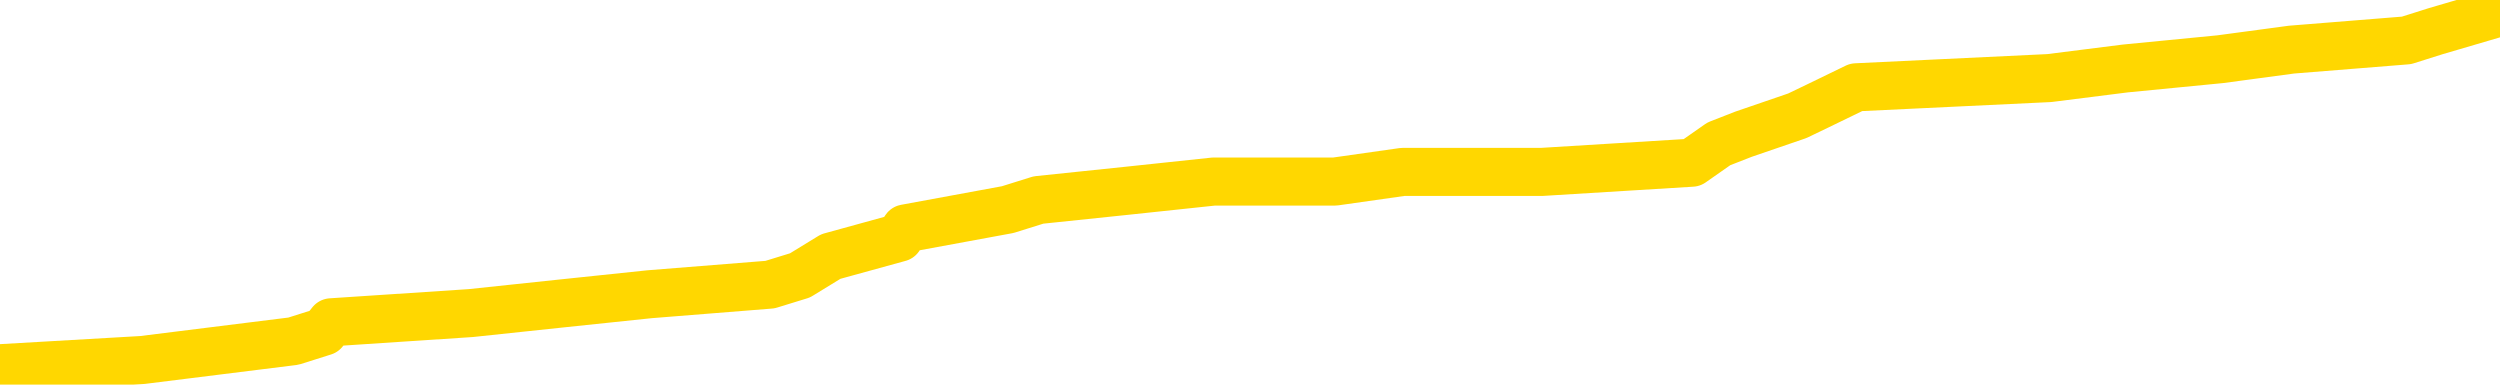 <svg xmlns="http://www.w3.org/2000/svg" version="1.1" viewBox="0 0 6500 1000">
	<path fill="none" stroke="gold" stroke-width="125" stroke-linecap="round" stroke-linejoin="round" d="M0 16963  L-151213 16963 L-151029 16939 L-150539 16890 L-150245 16865 L-149934 16817 L-149699 16792 L-149646 16743 L-149587 16694 L-149434 16670 L-149393 16621 L-149260 16597 L-148968 16572 L-148427 16572 L-147817 16548 L-147769 16548 L-147129 16523 L-147096 16523 L-146570 16523 L-146438 16499 L-146047 16450 L-145719 16401 L-145602 16352 L-145391 16303 L-144674 16303 L-144104 16279 L-143997 16279 L-143822 16255 L-143601 16206 L-143199 16181 L-143174 16132 L-142246 16084 L-142158 16035 L-142076 15986 L-142006 15937 L-141709 15913 L-141557 15864 L-139666 15888 L-139566 15888 L-139303 15888 L-139010 15913 L-138868 15864 L-138619 15864 L-138584 15839 L-138425 15815 L-137962 15766 L-137709 15741 L-137497 15693 L-137245 15668 L-136896 15644 L-135969 15595 L-135875 15546 L-135465 15522 L-134294 15473 L-133105 15448 L-133012 15399 L-132985 15351 L-132719 15302 L-132420 15253 L-132291 15204 L-132254 15155 L-131439 15155 L-131055 15180 L-129995 15204 L-129933 15204 L-129668 15693 L-129197 16157 L-129005 16621 L-128741 17085 L-128404 17061 L-128269 17036 L-127813 17012 L-127070 16988 L-127052 16963 L-126887 16914 L-126819 16914 L-126303 16890 L-125274 16890 L-125078 16865 L-124589 16841 L-124227 16817 L-123819 16817 L-123433 16841 L-121730 16841 L-121632 16841 L-121560 16841 L-121498 16841 L-121314 16817 L-120978 16817 L-120337 16792 L-120260 16768 L-120199 16768 L-120012 16743 L-119933 16743 L-119756 16719 L-119736 16694 L-119506 16694 L-119118 16670 L-118230 16670 L-118190 16645 L-118102 16621 L-118075 16572 L-117067 16548 L-116917 16499 L-116893 16474 L-116760 16450 L-116720 16426 L-115462 16401 L-115404 16401 L-114864 16377 L-114812 16377 L-114765 16377 L-114370 16352 L-114231 16328 L-114031 16303 L-113884 16303 L-113719 16303 L-113443 16328 L-113084 16328 L-112531 16303 L-111886 16279 L-111628 16230 L-111474 16206 L-111073 16181 L-111033 16157 L-110912 16132 L-110851 16157 L-110837 16157 L-110743 16157 L-110450 16132 L-110298 16035 L-109968 15986 L-109890 15937 L-109814 15913 L-109588 15839 L-109521 15790 L-109293 15741 L-109241 15693 L-109076 15668 L-108070 15644 L-107887 15619 L-107336 15595 L-106943 15546 L-106546 15522 L-105696 15473 L-105617 15448 L-105038 15424 L-104597 15424 L-104356 15399 L-104199 15399 L-103798 15351 L-103777 15351 L-103332 15326 L-102927 15302 L-102791 15253 L-102616 15204 L-102480 15155 L-102229 15106 L-101229 15082 L-101147 15057 L-101012 15033 L-100973 15009 L-100083 14984 L-99868 14960 L-99424 14935 L-99307 14911 L-99250 14886 L-98574 14886 L-98474 14862 L-98445 14862 L-97103 14838 L-96697 14813 L-96658 14789 L-95730 14764 L-95631 14740 L-95498 14715 L-95094 14691 L-95068 14666 L-94975 14642 L-94759 14618 L-94348 14569 L-93194 14520 L-92902 14471 L-92874 14422 L-92266 14398 L-92015 14349 L-91996 14324 L-91066 14300 L-91015 14251 L-90893 14227 L-90875 14178 L-90719 14153 L-90544 14105 L-90407 14080 L-90351 14056 L-90243 14031 L-90158 14007 L-89925 13982 L-89850 13958 L-89541 13934 L-89423 13909 L-89254 13885 L-89162 13860 L-89060 13860 L-89036 13836 L-88959 13836 L-88861 13787 L-88495 13763 L-88390 13738 L-87886 13714 L-87435 13689 L-87396 13665 L-87372 13640 L-87332 13616 L-87203 13591 L-87102 13567 L-86661 13543 L-86378 13518 L-85786 13494 L-85655 13469 L-85381 13420 L-85229 13396 L-85075 13372 L-84990 13323 L-84912 13298 L-84726 13274 L-84676 13274 L-84648 13249 L-84569 13225 L-84546 13201 L-84262 13152 L-83658 13103 L-82663 13078 L-82365 13054 L-81631 13030 L-81387 13005 L-81297 12981 L-80719 12956 L-80021 12932 L-79269 12907 L-78950 12883 L-78567 12834 L-78490 12810 L-77856 12785 L-77670 12761 L-77583 12761 L-77453 12761 L-77140 12736 L-77091 12712 L-76949 12688 L-76927 12663 L-75960 12639 L-75414 12614 L-74936 12614 L-74875 12614 L-74551 12614 L-74530 12590 L-74467 12590 L-74257 12565 L-74180 12541 L-74126 12516 L-74103 12492 L-74064 12468 L-74048 12443 L-73291 12419 L-73275 12394 L-72475 12370 L-72323 12345 L-71417 12321 L-70911 12297 L-70682 12248 L-70640 12248 L-70525 12223 L-70349 12199 L-69594 12223 L-69460 12199 L-69296 12174 L-68978 12150 L-68801 12101 L-67779 12052 L-67756 12003 L-67505 11979 L-67292 11930 L-66658 11906 L-66420 11857 L-66387 11808 L-66209 11759 L-66129 11710 L-66039 11686 L-65975 11637 L-65535 11588 L-65511 11564 L-64970 11539 L-64714 11515 L-64220 11490 L-63342 11466 L-63306 11441 L-63253 11417 L-63212 11393 L-63095 11368 L-62818 11344 L-62611 11295 L-62414 11246 L-62391 11197 L-62340 11148 L-62301 11124 L-62223 11099 L-61626 11051 L-61565 11026 L-61462 11002 L-61308 10977 L-60676 10953 L-59995 10928 L-59692 10880 L-59346 10855 L-59148 10831 L-59100 10782 L-58779 10757 L-58152 10733 L-58005 10709 L-57969 10684 L-57911 10660 L-57834 10611 L-57593 10611 L-57505 10586 L-57411 10562 L-57117 10537 L-56983 10513 L-56923 10489 L-56886 10440 L-56613 10440 L-55607 10415 L-55432 10391 L-55381 10391 L-55088 10366 L-54896 10318 L-54563 10293 L-54056 10269 L-53494 10220 L-53479 10171 L-53463 10147 L-53362 10098 L-53248 10049 L-53209 10000 L-53171 9976 L-53105 9976 L-53077 9951 L-52938 9976 L-52646 9976 L-52595 9976 L-52490 9976 L-52226 9951 L-51761 9927 L-51616 9927 L-51562 9878 L-51505 9853 L-51314 9829 L-50948 9805 L-50734 9805 L-50539 9805 L-50481 9805 L-50422 9756 L-50268 9731 L-49999 9707 L-49569 9829 L-49554 9829 L-49477 9805 L-49412 9780 L-49283 9609 L-49259 9585 L-48975 9560 L-48928 9536 L-48873 9511 L-48411 9487 L-48372 9487 L-48331 9462 L-48141 9438 L-47660 9414 L-47173 9389 L-47157 9365 L-47119 9340 L-46862 9316 L-46785 9267 L-46555 9243 L-46539 9194 L-46245 9145 L-45802 9120 L-45355 9096 L-44851 9072 L-44697 9047 L-44411 9023 L-44370 8974 L-44039 8949 L-43817 8925 L-43300 8876 L-43225 8852 L-42977 8803 L-42782 8754 L-42722 8730 L-41946 8705 L-41872 8705 L-41641 8681 L-41625 8681 L-41563 8656 L-41367 8632 L-40903 8632 L-40880 8607 L-40750 8607 L-39449 8607 L-39433 8607 L-39356 8583 L-39262 8583 L-39045 8583 L-38892 8559 L-38714 8583 L-38660 8607 L-38373 8632 L-38334 8632 L-37964 8632 L-37524 8632 L-37341 8632 L-37020 8607 L-36725 8607 L-36279 8559 L-36207 8534 L-35744 8485 L-35307 8461 L-35125 8436 L-33670 8387 L-33539 8363 L-33081 8314 L-32855 8290 L-32469 8241 L-31952 8192 L-30998 8143 L-30204 8094 L-29530 8070 L-29104 8021 L-28793 7997 L-28563 7923 L-27880 7850 L-27866 7777 L-27657 7679 L-27635 7655 L-27460 7606 L-26510 7581 L-26242 7532 L-25427 7508 L-25116 7459 L-25079 7435 L-25022 7386 L-24405 7361 L-23767 7312 L-22141 7288 L-21467 7264 L-20825 7264 L-20747 7264 L-20691 7264 L-20655 7264 L-20627 7239 L-20515 7190 L-20497 7166 L-20474 7141 L-20321 7117 L-20267 7068 L-20189 7044 L-20070 7019 L-19973 6995 L-19855 6970 L-19586 6922 L-19316 6897 L-19299 6848 L-19099 6824 L-18952 6775 L-18725 6751 L-18591 6726 L-18282 6702 L-18222 6677 L-17869 6628 L-17520 6604 L-17420 6580 L-17355 6531 L-17295 6506 L-16911 6457 L-16530 6433 L-16426 6408 L-16165 6384 L-15894 6335 L-15735 6311 L-15703 6286 L-15641 6262 L-15499 6237 L-15315 6213 L-15271 6189 L-14983 6189 L-14967 6164 L-14734 6164 L-14673 6140 L-14634 6140 L-14055 6115 L-13921 6091 L-13898 5993 L-13879 5822 L-13862 5627 L-13845 5431 L-13822 5236 L-13805 5089 L-13784 4918 L-13767 4747 L-13744 4649 L-13727 4552 L-13706 4478 L-13689 4430 L-13640 4356 L-13568 4283 L-13533 4161 L-13509 4063 L-13474 3965 L-13432 3868 L-13395 3819 L-13380 3721 L-13355 3648 L-13318 3599 L-13301 3526 L-13278 3477 L-13261 3428 L-13242 3379 L-13226 3330 L-13197 3257 L-13171 3183 L-13125 3159 L-13109 3110 L-13067 3086 L-13019 3037 L-12948 2988 L-12933 2939 L-12917 2890 L-12855 2866 L-12816 2841 L-12776 2817 L-12610 2793 L-12545 2768 L-12529 2744 L-12485 2695 L-12427 2670 L-12214 2646 L-12181 2622 L-12138 2597 L-12060 2573 L-11523 2548 L-11445 2524 L-11340 2475 L-11252 2451 L-11075 2426 L-10725 2402 L-10569 2377 L-10131 2353 L-9974 2328 L-9845 2304 L-9141 2255 L-8940 2231 L-7979 2182 L-7497 2157 L-7398 2157 L-7305 2133 L-7060 2108 L-6987 2084 L-6544 2035 L-6448 2011 L-6433 1986 L-6417 1962 L-6392 1937 L-5926 1913 L-5709 1889 L-5570 1864 L-5276 1840 L-5187 1815 L-5146 1791 L-5116 1766 L-4944 1742 L-4885 1718 L-4809 1693 L-4728 1669 L-4658 1669 L-4349 1644 L-4264 1620 L-4050 1595 L-4015 1571 L-3332 1547 L-3233 1522 L-3028 1498 L-2981 1473 L-2703 1449 L-2641 1424 L-2624 1376 L-2546 1351 L-2237 1302 L-2213 1278 L-2159 1229 L-2136 1204 L-2014 1180 L-1878 1131 L-1634 1107 L-1508 1107 L-862 1082 L-846 1082 L-821 1082 L-640 1033 L-564 1009 L-473 985 L-45 960 L370 936 L763 887 L842 862 L861 838 L1224 814 L1460 789 L1689 765 L2002 740 L2080 716 L2160 667 L2338 618 L2354 594 L2620 545 L2700 520 L2930 496 L3156 472 L3471 472 L3647 447 L4008 447 L4399 423 L4469 374 L4533 349 L4673 301 L4725 276 L4826 227 L5328 203 L5526 178 L5772 154 L5958 129 L6257 105 L6333 81 L6500 32" />
</svg>
